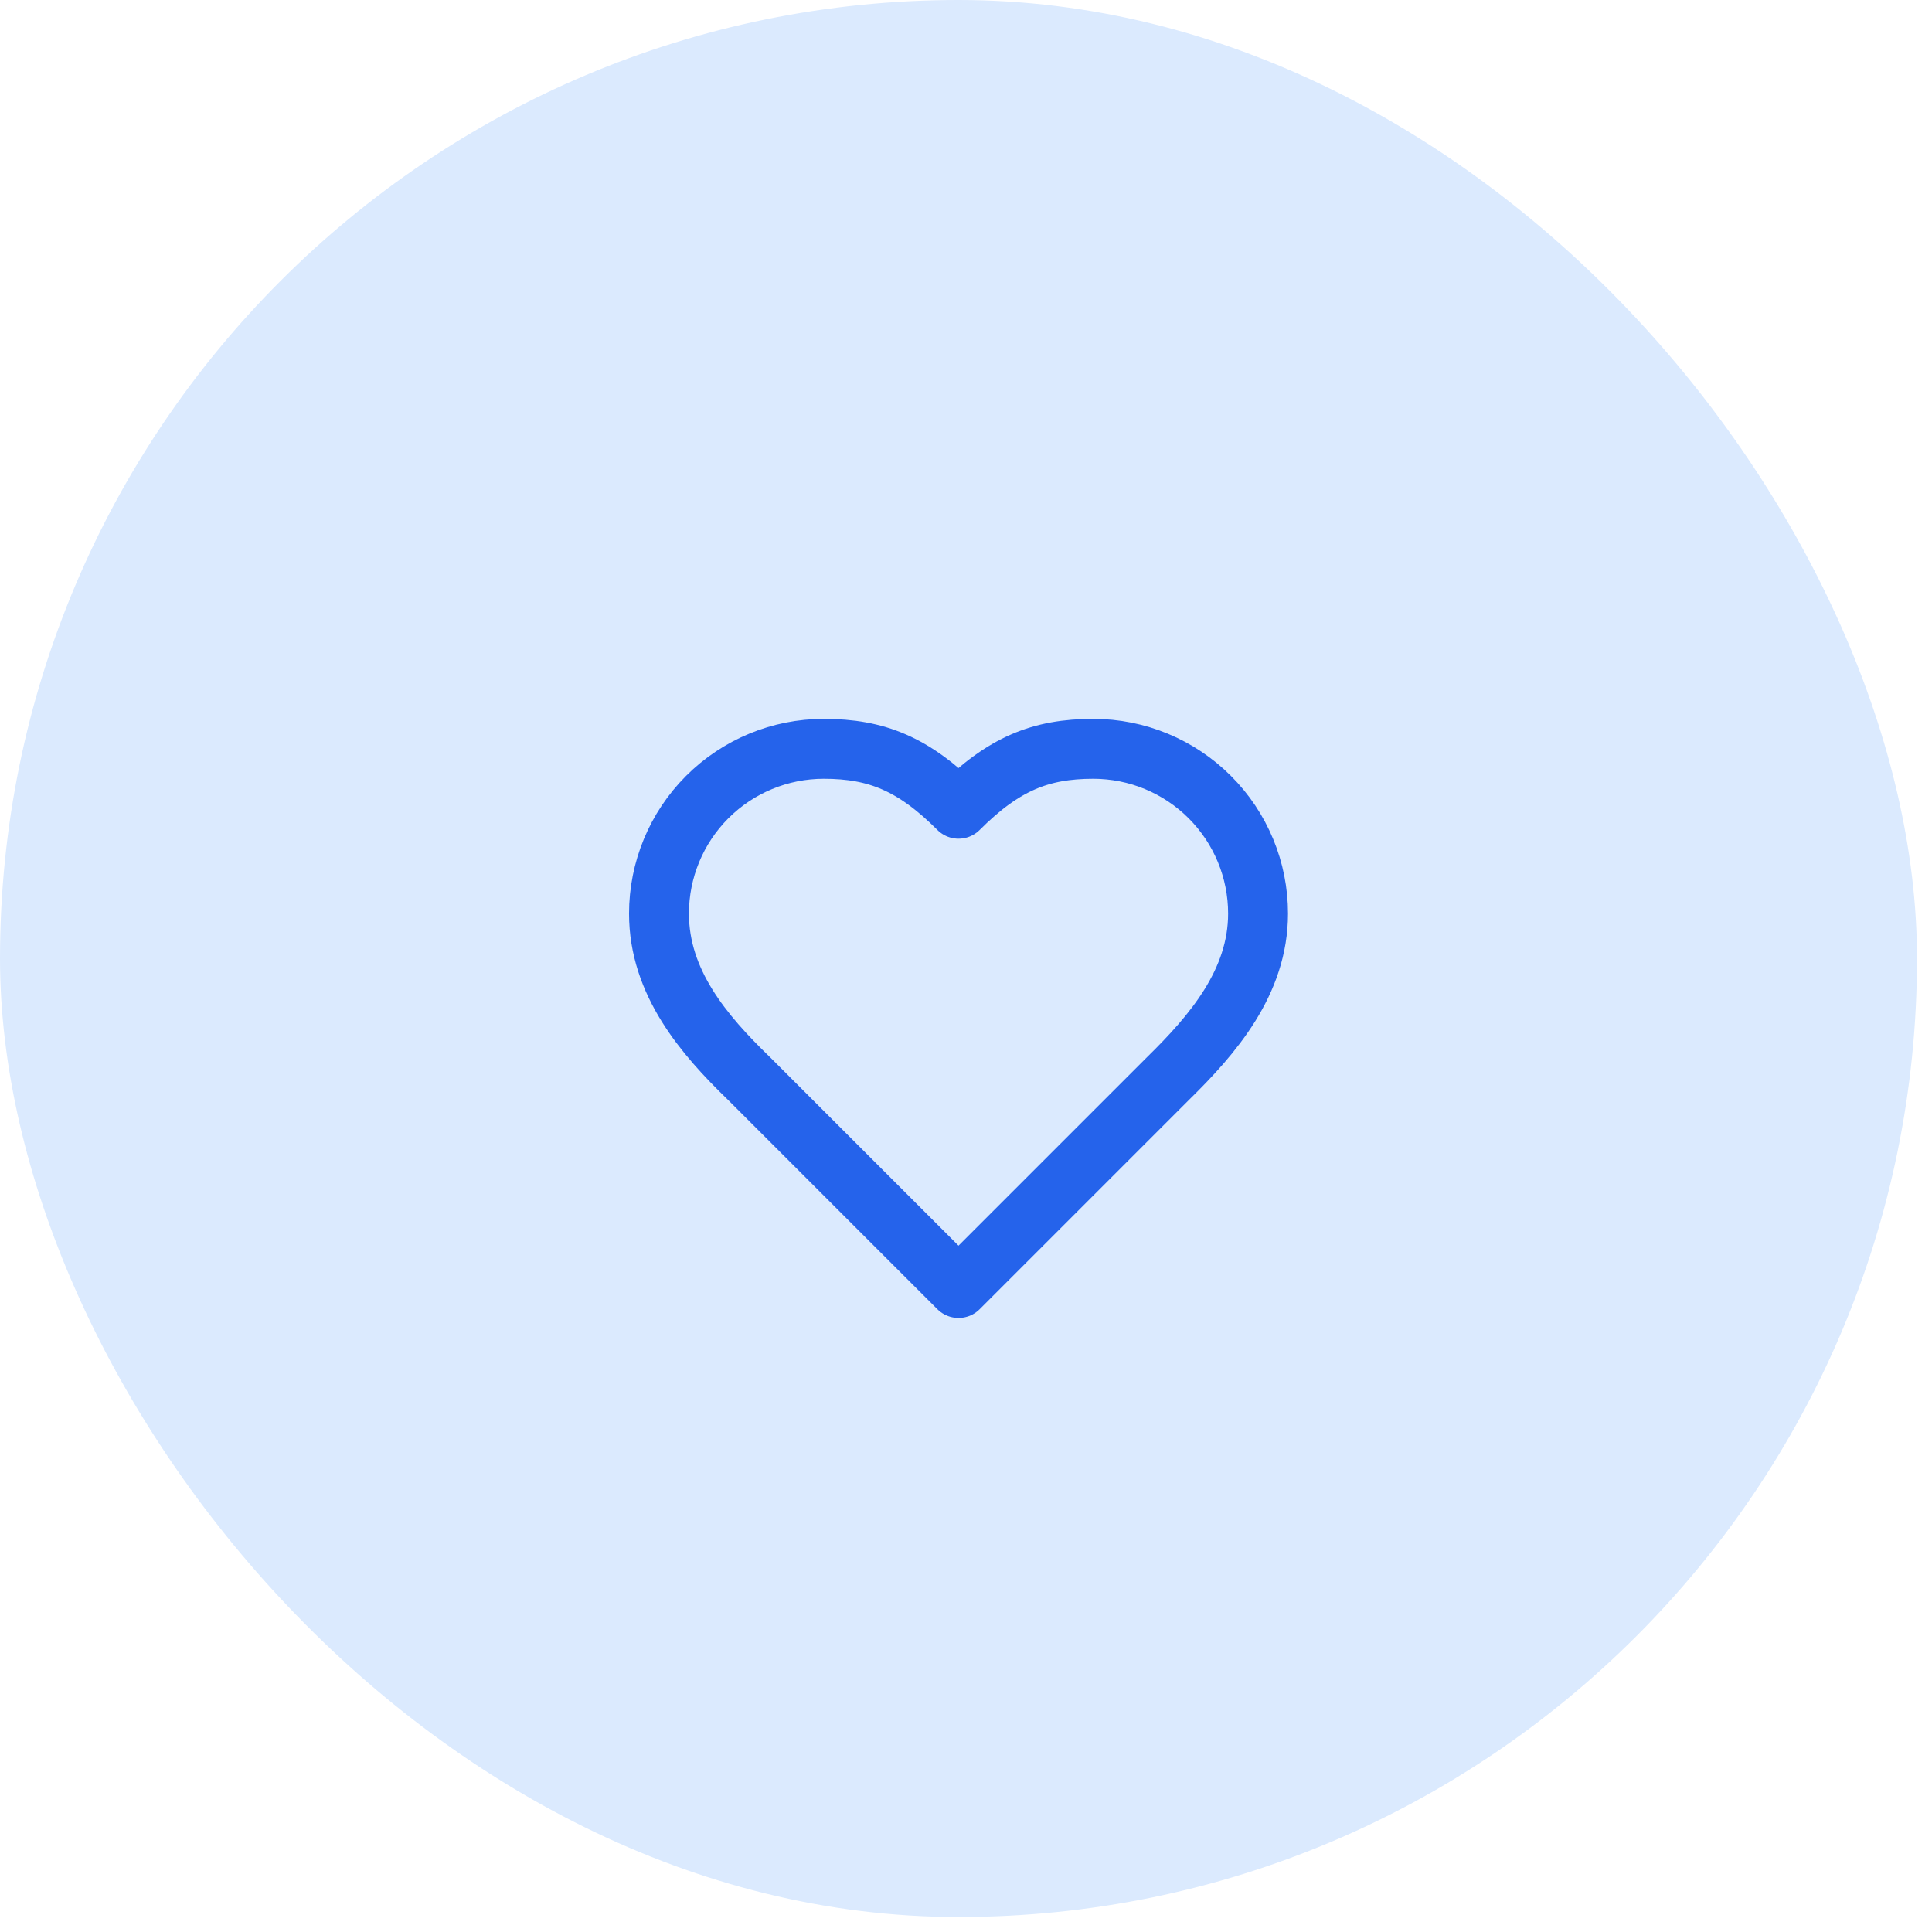 <svg width="54" height="54" viewBox="0 0 54 54" fill="none" xmlns="http://www.w3.org/2000/svg">
<rect width="53.581" height="53.581" rx="26.791" fill="#DBEAFE"/>
<path d="M32.651 30.14C33.898 28.917 35.163 27.452 35.163 25.535C35.163 24.314 34.678 23.142 33.814 22.279C32.95 21.415 31.779 20.93 30.558 20.93C29.084 20.93 28.046 21.349 26.791 22.605C25.535 21.349 24.497 20.93 23.023 20.93C21.802 20.93 20.631 21.415 19.767 22.279C18.904 23.142 18.419 24.314 18.419 25.535C18.419 27.46 19.674 28.925 20.93 30.14L26.791 36L32.651 30.14Z" stroke="#2563EB" stroke-width="1.674" stroke-linecap="round" stroke-linejoin="round"/>
</svg>
